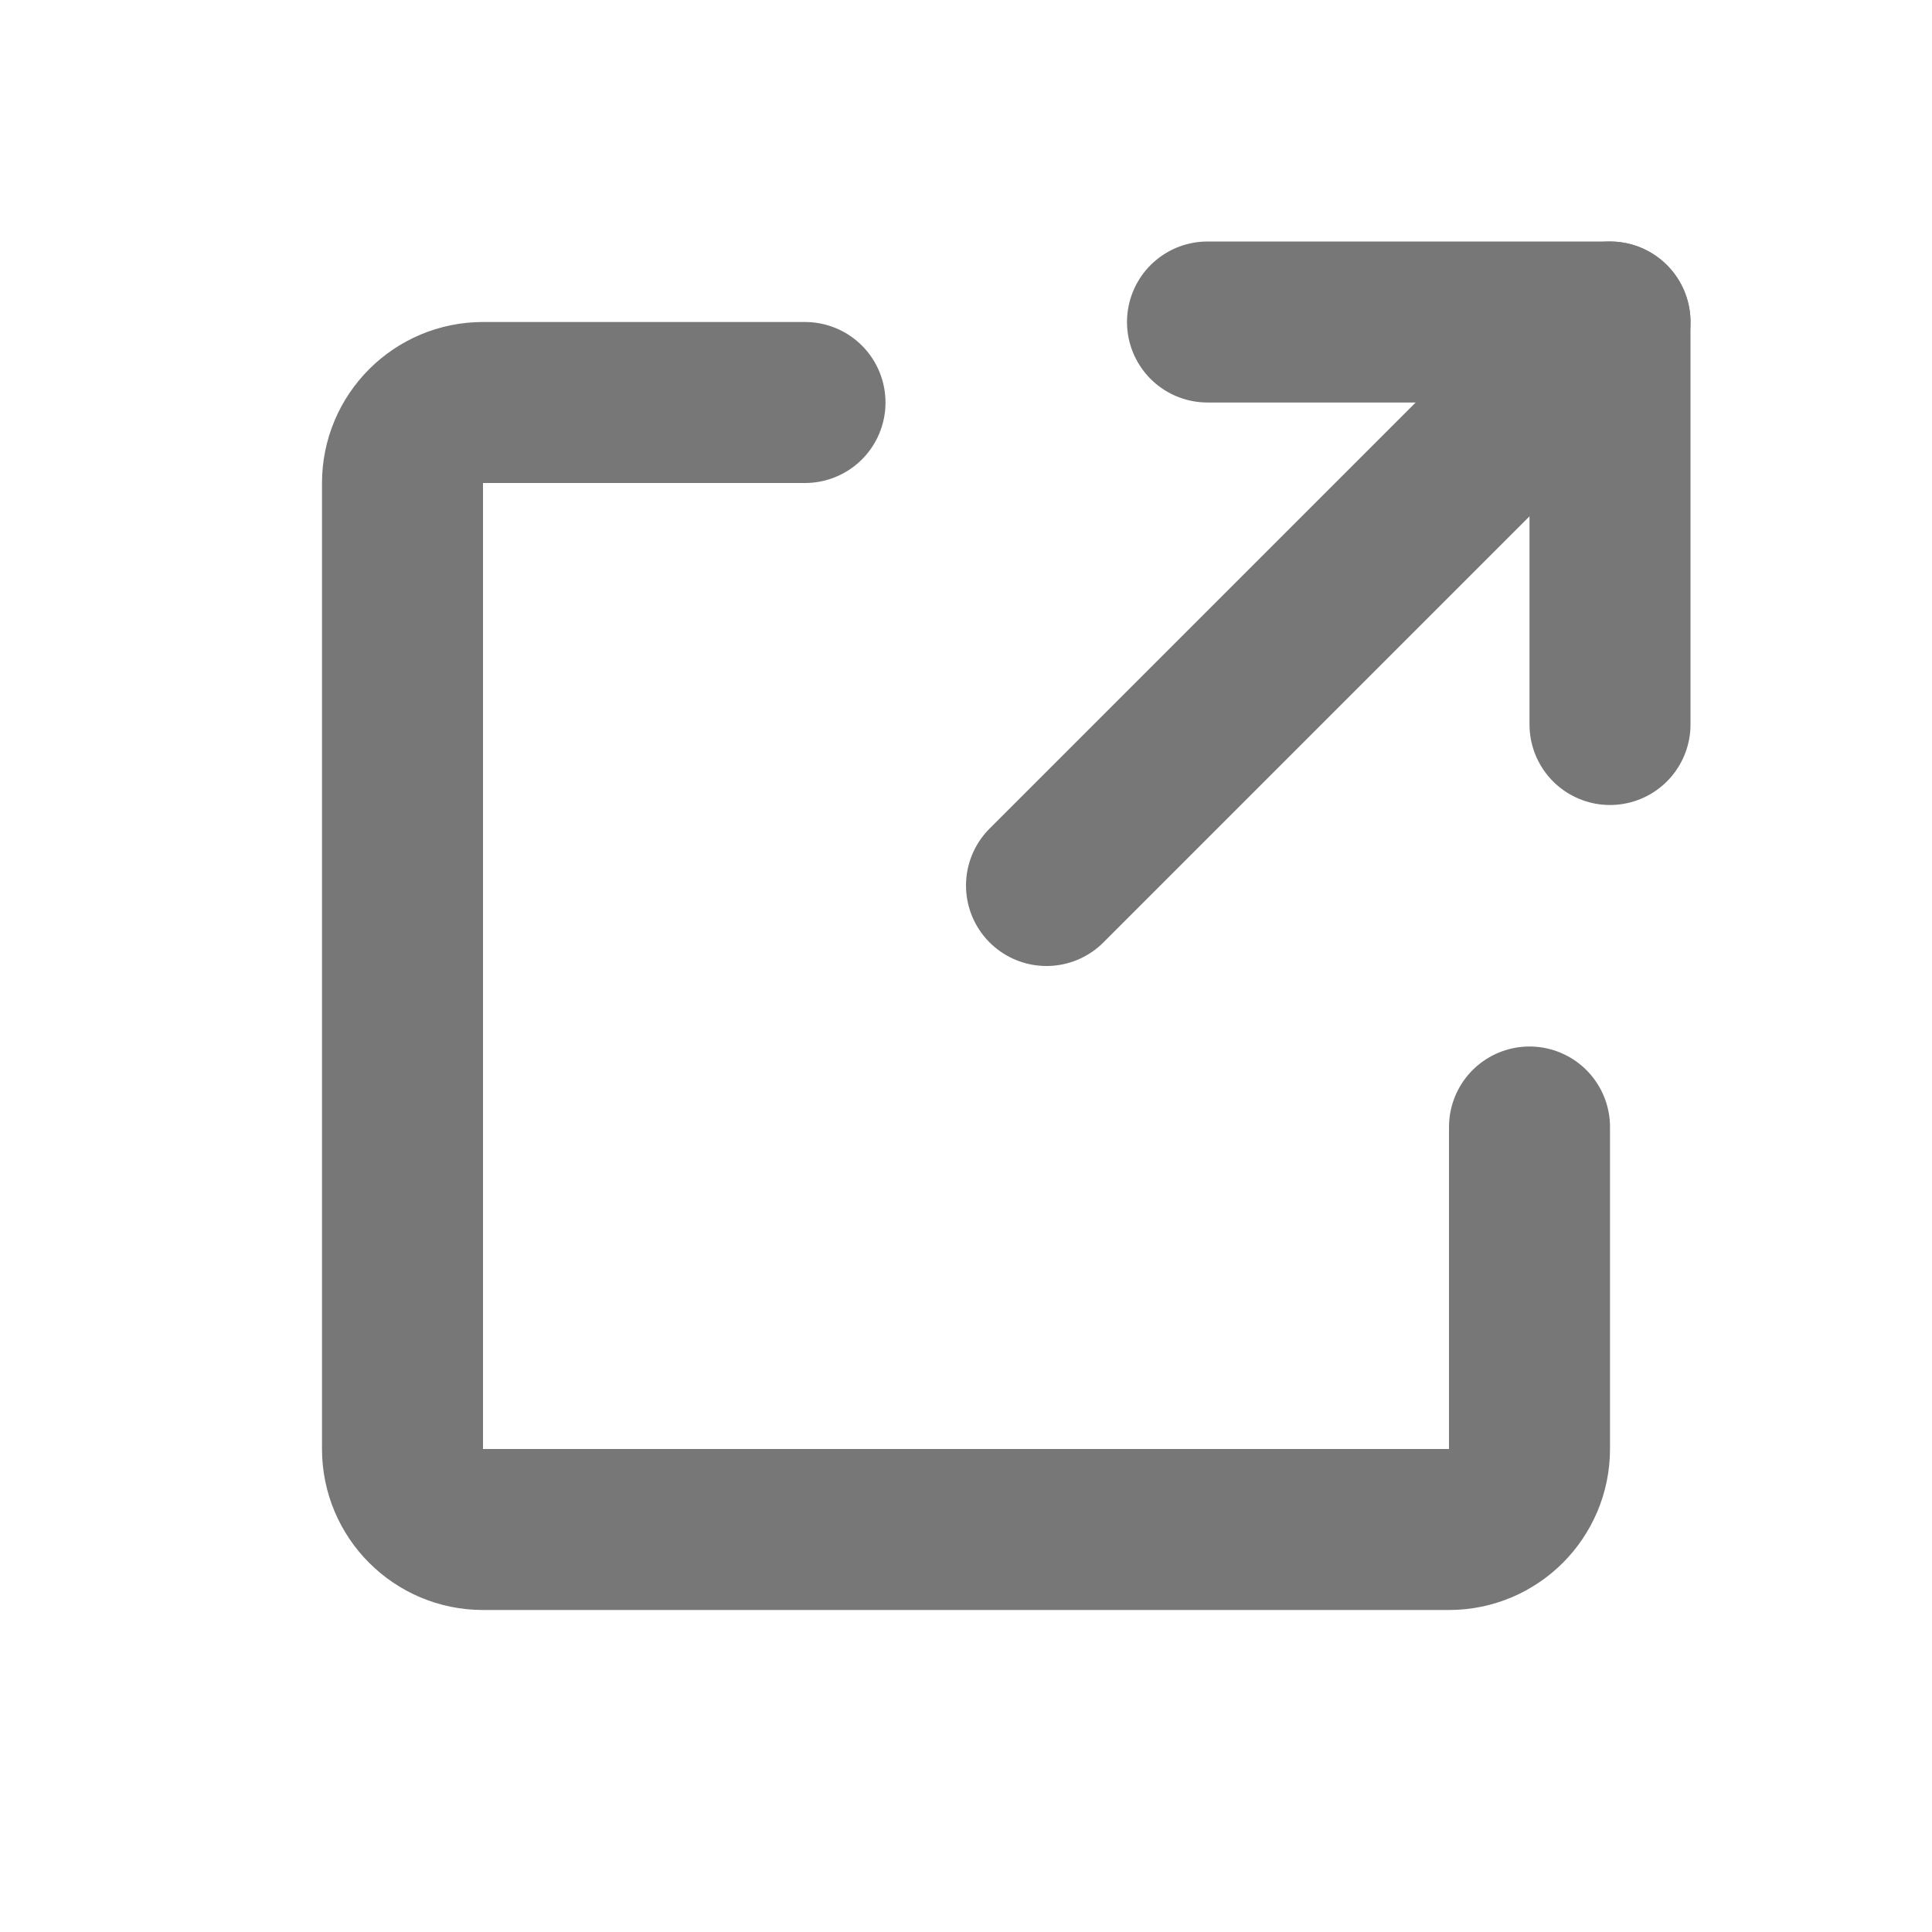 <svg width="18" height="18" viewBox="0 0 18 18" fill="none" xmlns="http://www.w3.org/2000/svg">
<path d="M7.5 3.75H4.5C4.086 3.75 3.75 4.086 3.75 4.5V13.5C3.75 13.914 4.086 14.25 4.5 14.25H13.5C13.914 14.25 14.25 13.914 14.25 13.5V10.5" stroke="#777778" stroke-width="1.5" stroke-linecap="round" stroke-linejoin="round"/>
<path d="M15 6.75L15 3H11.25" stroke="#777778" stroke-width="1.5" stroke-linecap="round" stroke-linejoin="round"/>
<path d="M9.75 8.25L15 3" stroke="#777778" stroke-width="1.5" stroke-linecap="round" stroke-linejoin="round"/>
</svg>
